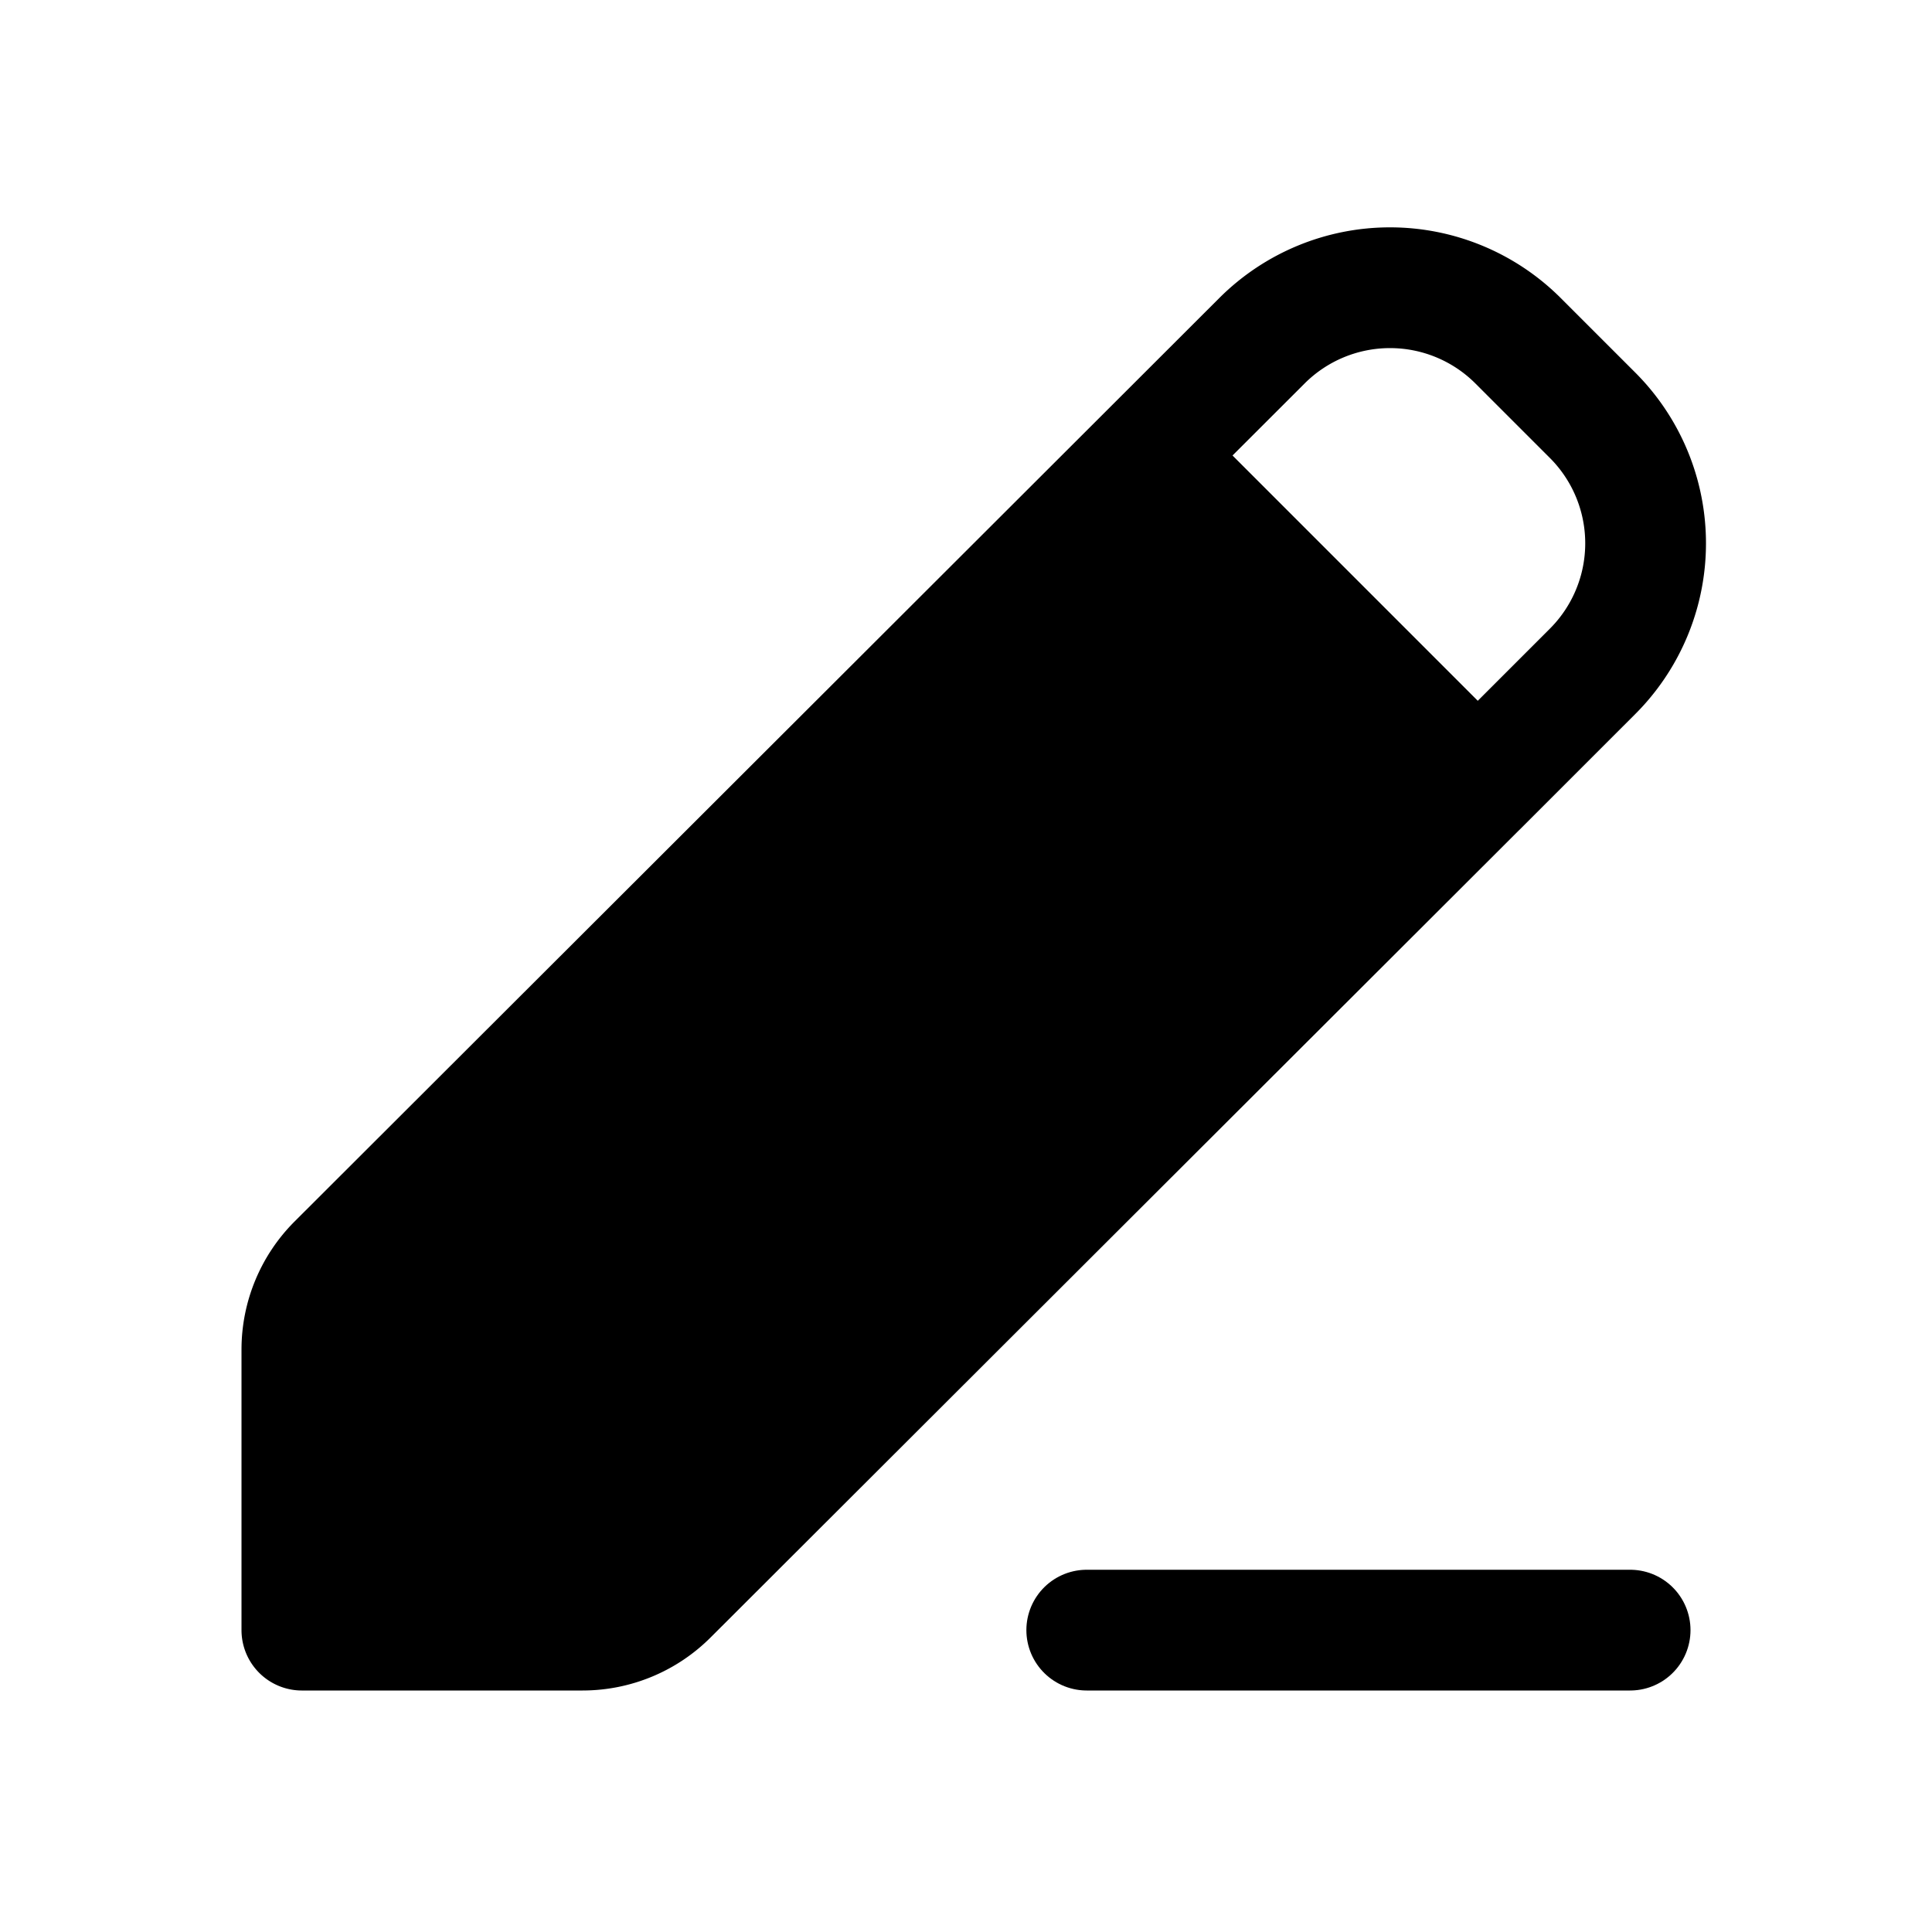 <svg width="32" height="32" fill="none" xmlns="http://www.w3.org/2000/svg"><path d="M18 27h9" stroke="#000" stroke-width="2" stroke-linecap="round" stroke-linejoin="round"/><path d="M5.587 20.938A2 2 0 0 0 5 22.353V27h4.649a2 2 0 0 0 1.413-.585l13.414-13.394L19 7.544 5.587 20.938Z" fill="#000"/><path d="M19 7.544 5.587 20.938A2 2 0 0 0 5 22.353V27h4.649a2 2 0 0 0 1.413-.585l13.414-13.394M19 7.544l1.902-1.9a3 3 0 0 1 4.242 0l1.234 1.234a3 3 0 0 1-.001 4.243l-1.9 1.9M19 7.544l5.476 5.477" stroke="#000" stroke-width="2" stroke-linecap="round" stroke-linejoin="round"/></svg>